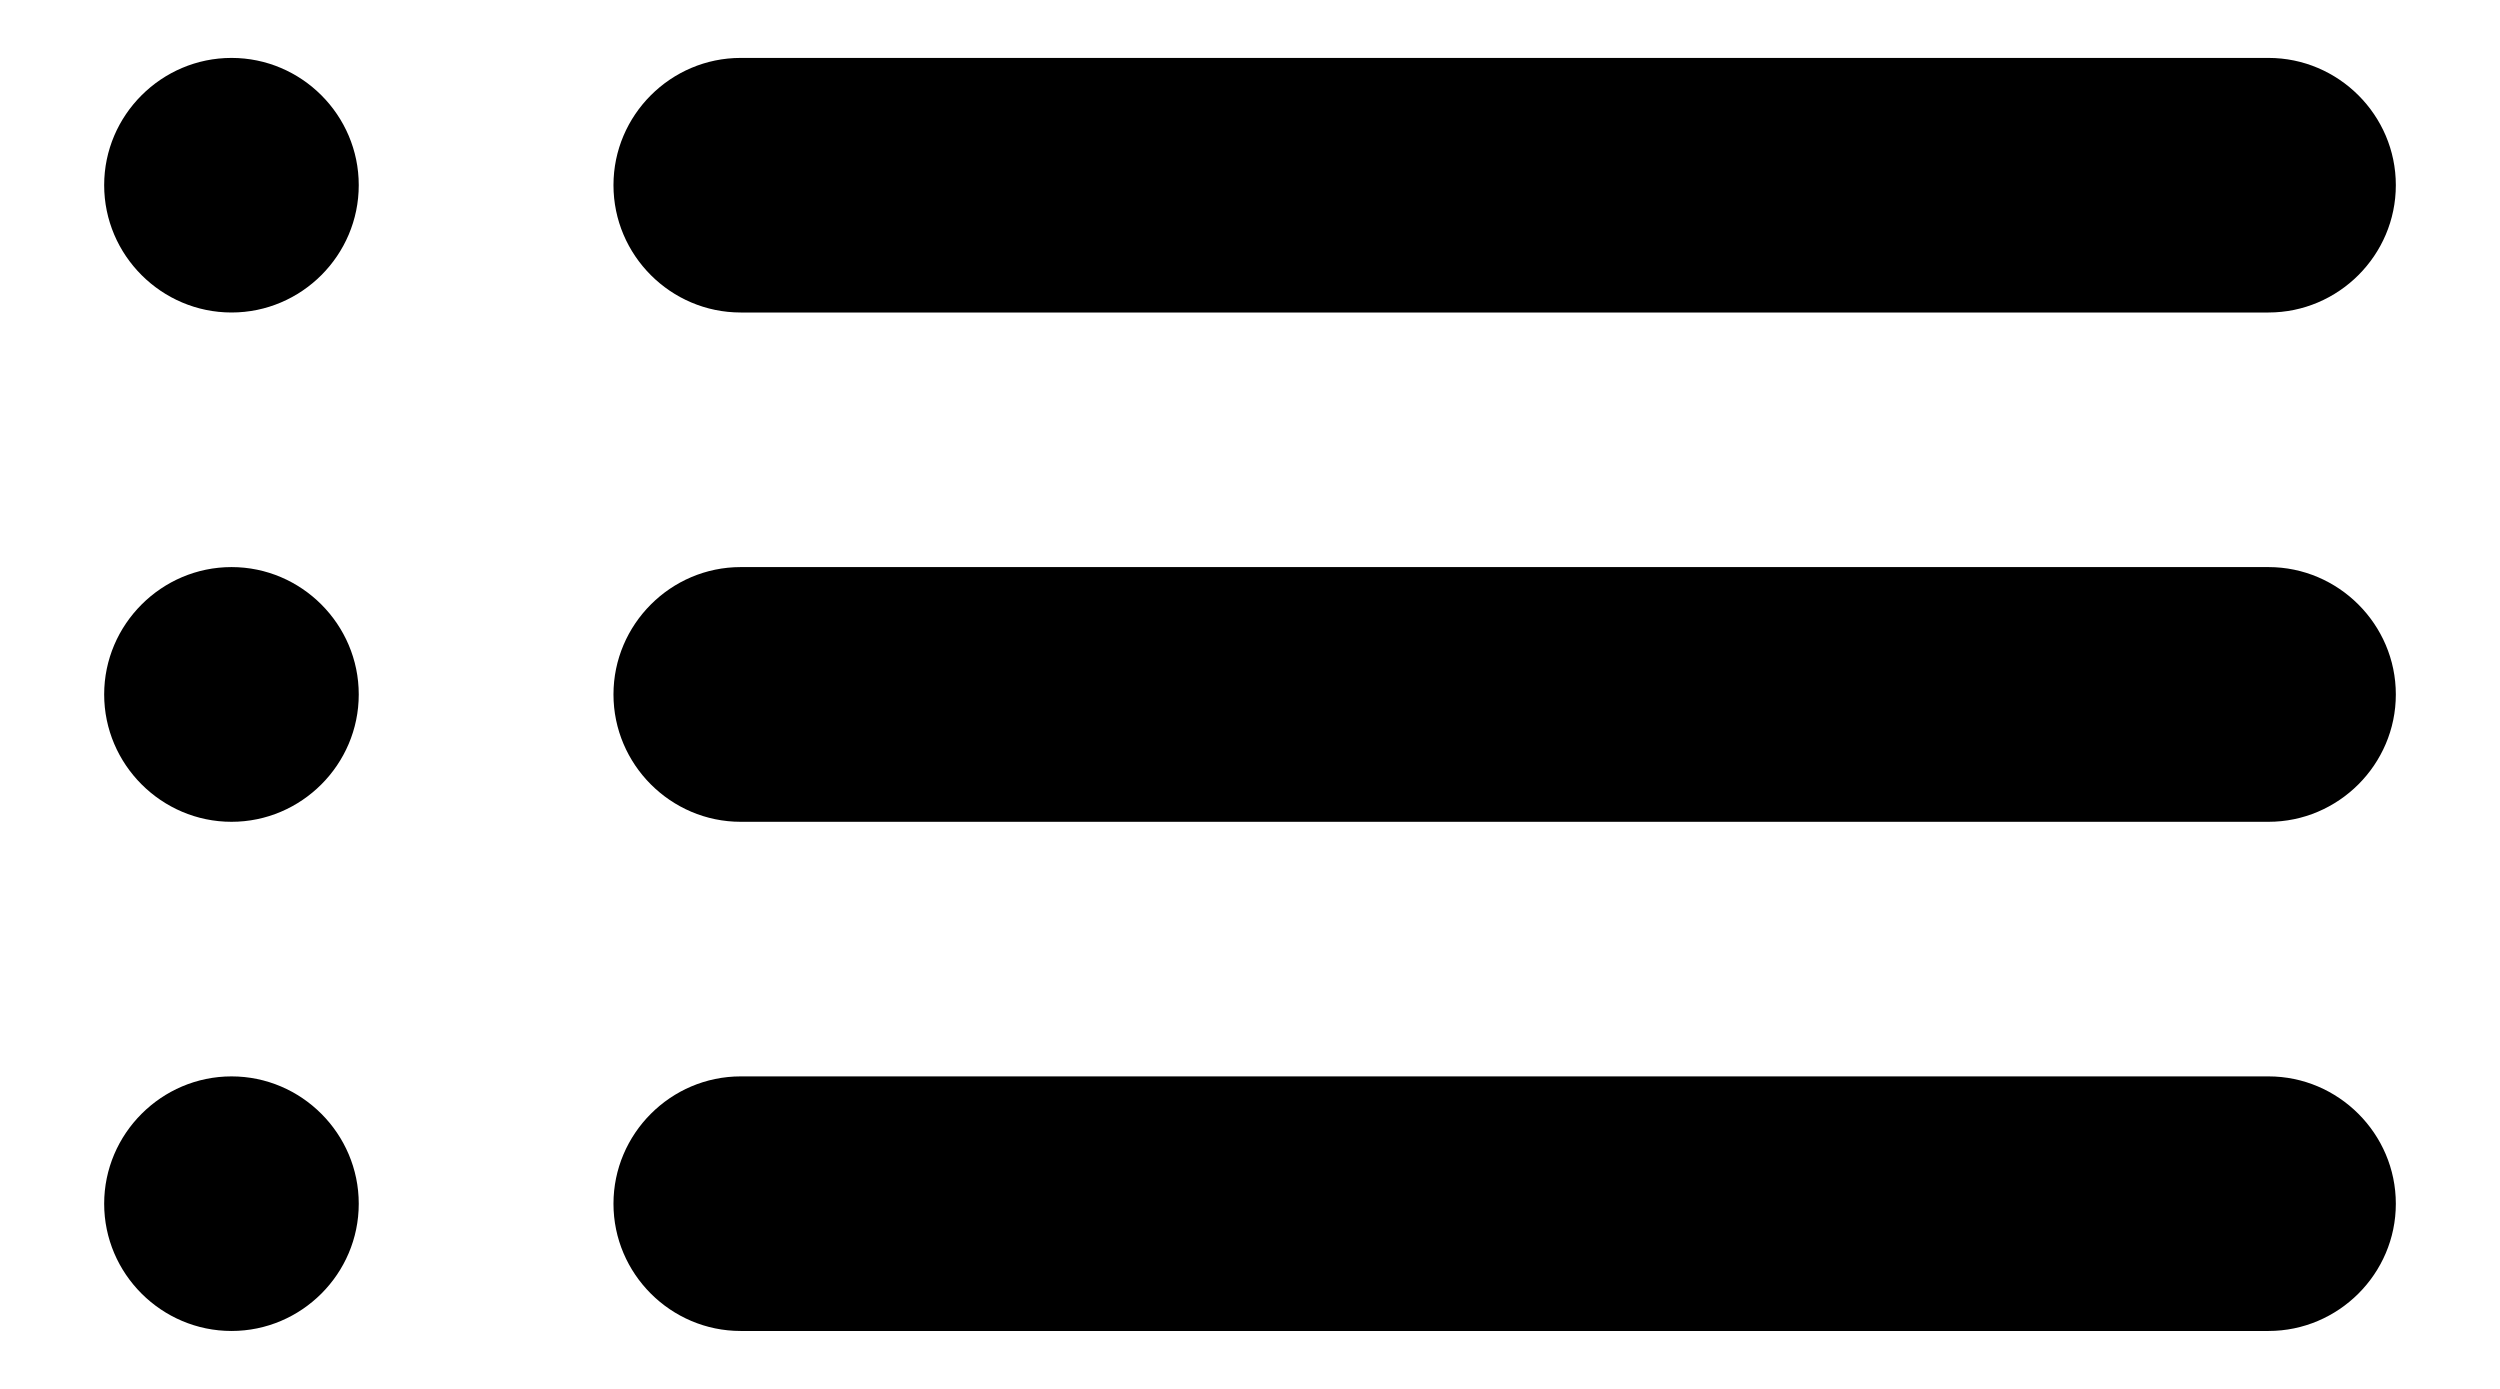 <svg width="18" height="10" viewBox="0 0 18 10" fill="none" xmlns="http://www.w3.org/2000/svg">
<path d="M1.667 5.917C2.171 5.917 2.583 5.504 2.583 5C2.583 4.496 2.171 4.083 1.667 4.083C1.163 4.083 0.75 4.496 0.75 5C0.75 5.504 1.163 5.917 1.667 5.917ZM1.667 9.583C2.171 9.583 2.583 9.171 2.583 8.667C2.583 8.163 2.171 7.75 1.667 7.75C1.163 7.75 0.75 8.163 0.75 8.667C0.75 9.171 1.163 9.583 1.667 9.583ZM1.667 2.25C2.171 2.25 2.583 1.838 2.583 1.333C2.583 0.829 2.171 0.417 1.667 0.417C1.163 0.417 0.75 0.829 0.75 1.333C0.75 1.838 1.163 2.25 1.667 2.25ZM5.333 5.917H16.333C16.837 5.917 17.25 5.504 17.25 5C17.25 4.496 16.837 4.083 16.333 4.083H5.333C4.829 4.083 4.417 4.496 4.417 5C4.417 5.504 4.829 5.917 5.333 5.917ZM5.333 9.583H16.333C16.837 9.583 17.25 9.171 17.25 8.667C17.25 8.163 16.837 7.75 16.333 7.75H5.333C4.829 7.75 4.417 8.163 4.417 8.667C4.417 9.171 4.829 9.583 5.333 9.583ZM4.417 1.333C4.417 1.838 4.829 2.25 5.333 2.25H16.333C16.837 2.25 17.25 1.838 17.25 1.333C17.25 0.829 16.837 0.417 16.333 0.417H5.333C4.829 0.417 4.417 0.829 4.417 1.333ZM1.667 5.917C2.171 5.917 2.583 5.504 2.583 5C2.583 4.496 2.171 4.083 1.667 4.083C1.163 4.083 0.75 4.496 0.75 5C0.75 5.504 1.163 5.917 1.667 5.917ZM1.667 9.583C2.171 9.583 2.583 9.171 2.583 8.667C2.583 8.163 2.171 7.75 1.667 7.75C1.163 7.75 0.75 8.163 0.75 8.667C0.75 9.171 1.163 9.583 1.667 9.583ZM1.667 2.25C2.171 2.25 2.583 1.838 2.583 1.333C2.583 0.829 2.171 0.417 1.667 0.417C1.163 0.417 0.75 0.829 0.75 1.333C0.75 1.838 1.163 2.25 1.667 2.25ZM5.333 5.917H16.333C16.837 5.917 17.25 5.504 17.25 5C17.25 4.496 16.837 4.083 16.333 4.083H5.333C4.829 4.083 4.417 4.496 4.417 5C4.417 5.504 4.829 5.917 5.333 5.917ZM5.333 9.583H16.333C16.837 9.583 17.25 9.171 17.25 8.667C17.25 8.163 16.837 7.75 16.333 7.75H5.333C4.829 7.75 4.417 8.163 4.417 8.667C4.417 9.171 4.829 9.583 5.333 9.583ZM4.417 1.333C4.417 1.838 4.829 2.25 5.333 2.25H16.333C16.837 2.25 17.25 1.838 17.25 1.333C17.25 0.829 16.837 0.417 16.333 0.417H5.333C4.829 0.417 4.417 0.829 4.417 1.333Z" fill="black"/>
</svg>
